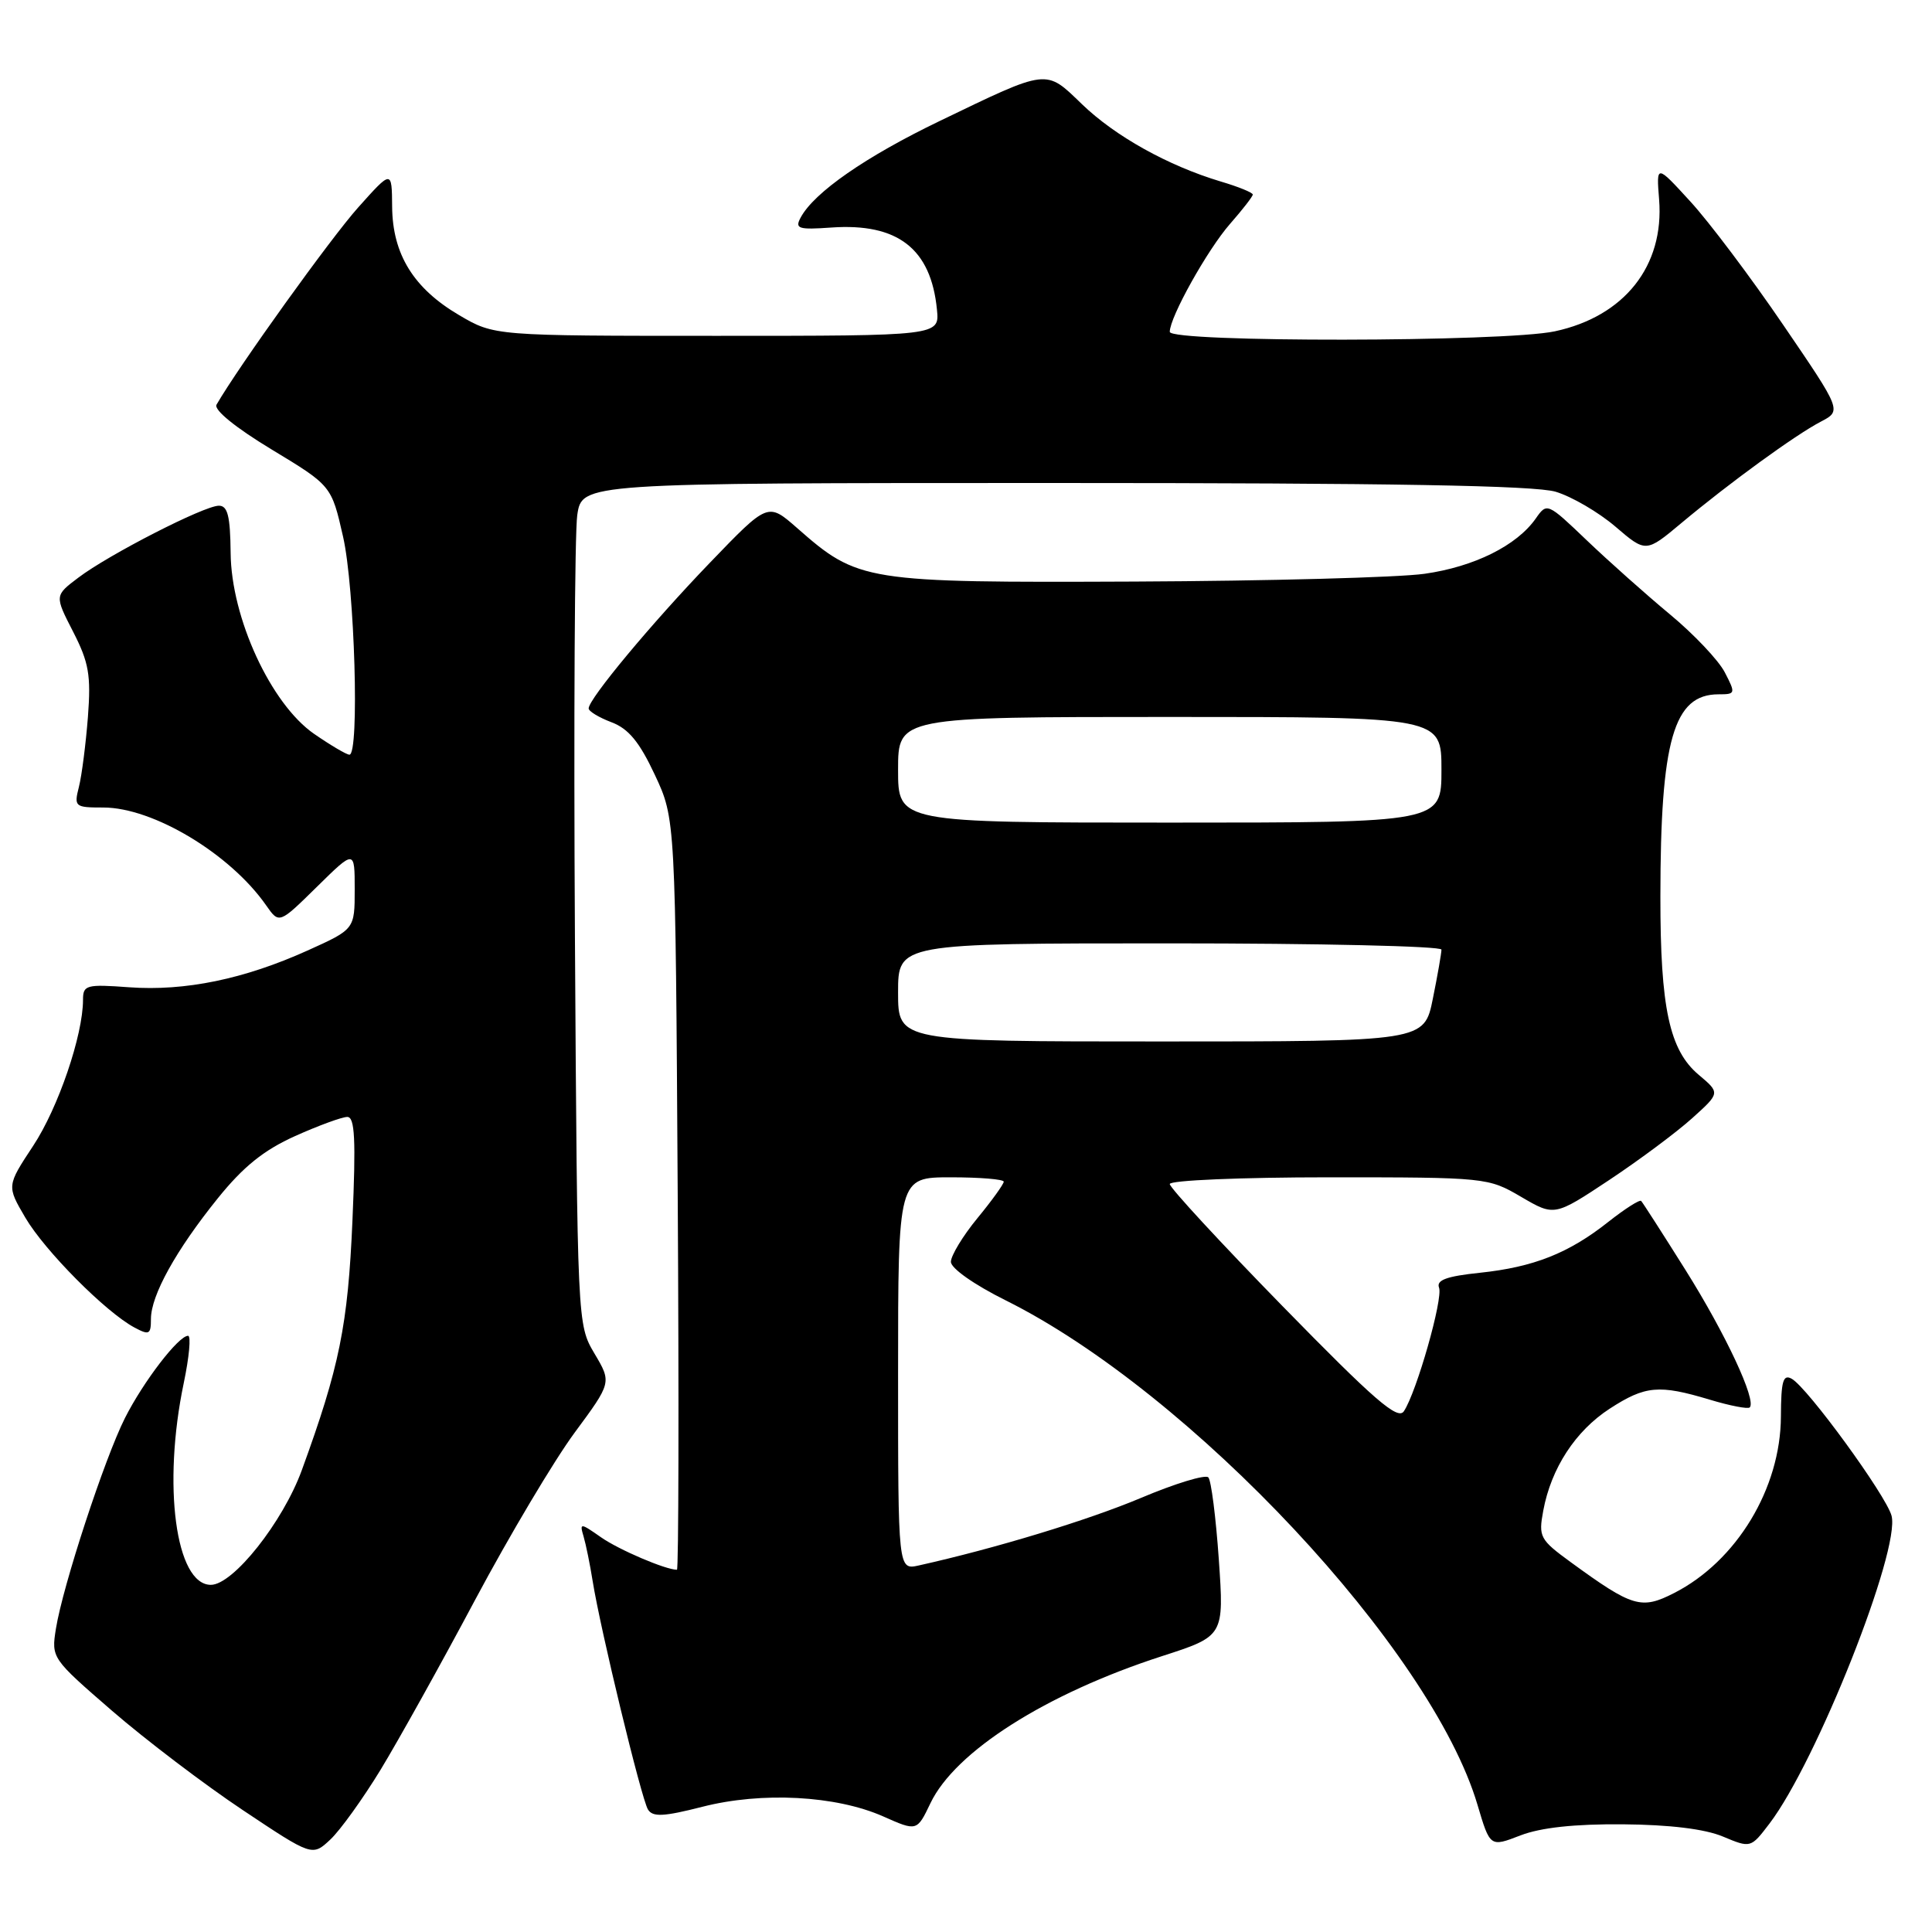<?xml version="1.0" encoding="UTF-8" standalone="no"?>
<!DOCTYPE svg PUBLIC "-//W3C//DTD SVG 1.1//EN" "http://www.w3.org/Graphics/SVG/1.1/DTD/svg11.dtd" >
<svg xmlns="http://www.w3.org/2000/svg" xmlns:xlink="http://www.w3.org/1999/xlink" version="1.1" viewBox="0 0 256 256">
 <g >
 <path fill="currentColor"
d=" M 50.43 234.50 C 52.77 230.65 58.41 220.53 62.95 212.00 C 67.50 203.47 73.43 193.51 76.13 189.85 C 81.05 183.19 81.05 183.19 78.77 179.35 C 76.50 175.50 76.50 175.50 76.18 124.00 C 76.01 95.67 76.15 70.59 76.49 68.25 C 77.12 64.00 77.12 64.00 139.70 64.00 C 184.29 64.00 203.38 64.33 206.14 65.16 C 208.27 65.80 211.83 67.88 214.05 69.78 C 218.09 73.24 218.09 73.24 222.80 69.30 C 229.15 63.99 237.89 57.63 241.27 55.87 C 244.04 54.42 244.04 54.42 236.27 43.03 C 232.00 36.76 226.47 29.41 223.98 26.70 C 219.47 21.77 219.47 21.77 219.84 26.43 C 220.54 35.23 215.25 41.92 206.03 43.90 C 199.33 45.34 155.00 45.39 155.00 43.97 C 155.00 42.02 160.00 33.07 163.00 29.65 C 164.65 27.77 166.00 26.03 166.00 25.78 C 166.00 25.52 164.09 24.74 161.75 24.05 C 154.78 21.96 147.76 18.05 143.36 13.80 C 138.50 9.11 139.00 9.05 124.50 16.04 C 114.70 20.76 107.87 25.50 106.09 28.83 C 105.30 30.30 105.77 30.46 110.15 30.15 C 118.95 29.53 123.36 32.95 124.15 41.02 C 124.50 44.50 124.50 44.50 95.00 44.50 C 65.50 44.50 65.50 44.50 60.84 41.76 C 54.80 38.21 52.01 33.69 51.96 27.38 C 51.92 22.50 51.92 22.50 47.45 27.50 C 43.85 31.52 31.61 48.56 28.69 53.62 C 28.30 54.30 31.20 56.66 35.98 59.55 C 43.92 64.35 43.92 64.35 45.46 71.12 C 47.00 77.91 47.65 100.00 46.30 100.00 C 45.92 100.00 43.82 98.76 41.63 97.25 C 35.90 93.29 30.63 81.88 30.56 73.25 C 30.51 68.39 30.17 67.00 29.00 67.01 C 27.05 67.01 14.40 73.49 10.37 76.55 C 7.23 78.92 7.23 78.92 9.69 83.71 C 11.78 87.79 12.07 89.46 11.65 95.00 C 11.37 98.58 10.84 102.74 10.46 104.25 C 9.79 106.90 9.91 107.00 13.69 107.00 C 20.29 107.00 30.51 113.14 35.27 119.97 C 36.99 122.43 36.99 122.43 42.00 117.50 C 47.00 112.58 47.00 112.58 47.00 117.85 C 47.00 123.13 47.00 123.13 40.75 125.95 C 32.35 129.74 24.53 131.35 17.13 130.82 C 11.43 130.40 11.00 130.52 11.00 132.48 C 11.00 137.17 7.71 146.81 4.40 151.82 C 0.89 157.14 0.89 157.14 3.36 161.35 C 5.93 165.73 14.00 173.86 17.81 175.90 C 19.77 176.95 20.00 176.83 20.00 174.77 C 20.00 171.64 23.32 165.65 28.86 158.78 C 32.24 154.58 34.97 152.39 39.11 150.53 C 42.21 149.14 45.32 148.00 46.02 148.00 C 47.02 148.00 47.17 150.97 46.70 161.75 C 46.10 175.60 44.99 181.10 39.99 194.81 C 37.48 201.69 30.89 210.00 27.94 210.00 C 23.28 210.00 21.51 196.80 24.35 183.25 C 25.07 179.81 25.33 177.00 24.92 177.00 C 23.65 177.00 19.00 183.06 16.56 187.89 C 13.85 193.26 8.32 210.14 7.41 215.81 C 6.79 219.69 6.85 219.76 14.86 226.70 C 19.30 230.54 27.09 236.46 32.16 239.84 C 41.38 245.99 41.38 245.99 43.78 243.74 C 45.09 242.51 48.08 238.35 50.43 234.50 Z  M 215.05 241.73 C 221.23 241.78 225.91 242.35 228.29 243.35 C 231.98 244.89 231.98 244.89 234.46 241.64 C 240.71 233.44 251.84 205.36 250.64 200.84 C 249.91 198.14 239.53 183.89 237.42 182.70 C 236.27 182.05 236.00 182.98 235.98 187.70 C 235.94 197.22 230.11 206.86 221.84 211.08 C 217.48 213.31 216.33 212.97 208.15 207.01 C 204.04 204.01 203.84 203.65 204.49 200.17 C 205.53 194.55 208.76 189.60 213.29 186.66 C 218.01 183.60 219.82 183.44 226.54 185.46 C 229.22 186.27 231.61 186.73 231.85 186.49 C 232.77 185.56 228.66 176.76 223.35 168.30 C 220.31 163.46 217.66 159.33 217.46 159.13 C 217.26 158.93 215.31 160.17 213.13 161.89 C 207.87 166.06 203.22 167.90 196.08 168.65 C 191.68 169.11 190.30 169.62 190.68 170.62 C 191.24 172.06 187.70 184.48 186.02 187.00 C 185.21 188.21 182.13 185.54 170.01 173.14 C 161.75 164.69 155.00 157.38 155.00 156.89 C 155.00 156.40 164.43 156.00 176.07 156.00 C 196.93 156.00 197.19 156.03 201.56 158.59 C 205.97 161.17 205.97 161.17 213.24 156.35 C 217.23 153.70 222.17 150.02 224.22 148.17 C 227.94 144.82 227.94 144.82 225.09 142.42 C 221.20 139.15 220.00 133.55 220.01 118.81 C 220.02 98.05 221.76 92.00 227.72 92.00 C 229.97 92.00 230.00 91.90 228.55 89.10 C 227.73 87.50 224.45 84.04 221.28 81.41 C 218.10 78.77 213.14 74.35 210.25 71.59 C 205.04 66.61 204.98 66.58 203.50 68.70 C 200.98 72.30 195.33 75.10 188.76 76.03 C 185.32 76.52 168.04 76.98 150.36 77.06 C 114.49 77.21 113.72 77.09 105.58 69.93 C 101.75 66.58 101.75 66.58 94.09 74.54 C 86.32 82.61 78.00 92.61 78.00 93.87 C 78.00 94.25 79.36 95.07 81.02 95.70 C 83.28 96.55 84.73 98.31 86.77 102.67 C 89.50 108.50 89.50 108.50 89.80 158.25 C 89.97 185.61 89.92 208.00 89.70 208.00 C 88.20 208.00 82.01 205.36 79.64 203.70 C 76.88 201.77 76.79 201.77 77.33 203.60 C 77.64 204.65 78.18 207.30 78.53 209.50 C 79.55 215.89 84.99 238.38 85.86 239.77 C 86.49 240.79 87.93 240.72 93.06 239.41 C 100.94 237.39 110.75 237.91 117.02 240.68 C 121.50 242.67 121.50 242.67 123.29 238.93 C 126.57 232.07 138.59 224.43 153.93 219.46 C 162.20 216.79 162.20 216.79 161.50 206.64 C 161.11 201.06 160.49 196.17 160.11 195.76 C 159.72 195.35 155.71 196.57 151.19 198.48 C 144.16 201.44 131.86 205.18 121.75 207.43 C 119.00 208.04 119.00 208.04 119.00 182.02 C 119.00 156.00 119.00 156.00 126.00 156.00 C 129.85 156.00 133.00 156.26 133.00 156.58 C 133.00 156.90 131.43 159.09 129.50 161.43 C 127.57 163.78 126.00 166.38 126.00 167.20 C 126.00 168.06 129.09 170.23 133.25 172.30 C 157.82 184.53 189.67 218.57 195.77 239.13 C 197.44 244.76 197.44 244.76 201.47 243.20 C 204.17 242.16 208.64 241.68 215.05 241.73 Z  M 119.00 131.50 C 119.00 125.00 119.00 125.00 155.00 125.00 C 174.80 125.00 191.00 125.37 191.00 125.83 C 191.00 126.29 190.49 129.22 189.86 132.33 C 188.72 138.00 188.72 138.00 153.86 138.00 C 119.00 138.00 119.00 138.00 119.00 131.50 Z  M 119.00 102.00 C 119.00 95.00 119.00 95.00 155.00 95.00 C 191.00 95.00 191.00 95.00 191.00 102.00 C 191.00 109.00 191.00 109.00 155.00 109.00 C 119.00 109.00 119.00 109.00 119.00 102.00 Z "/>
</g>
</svg>